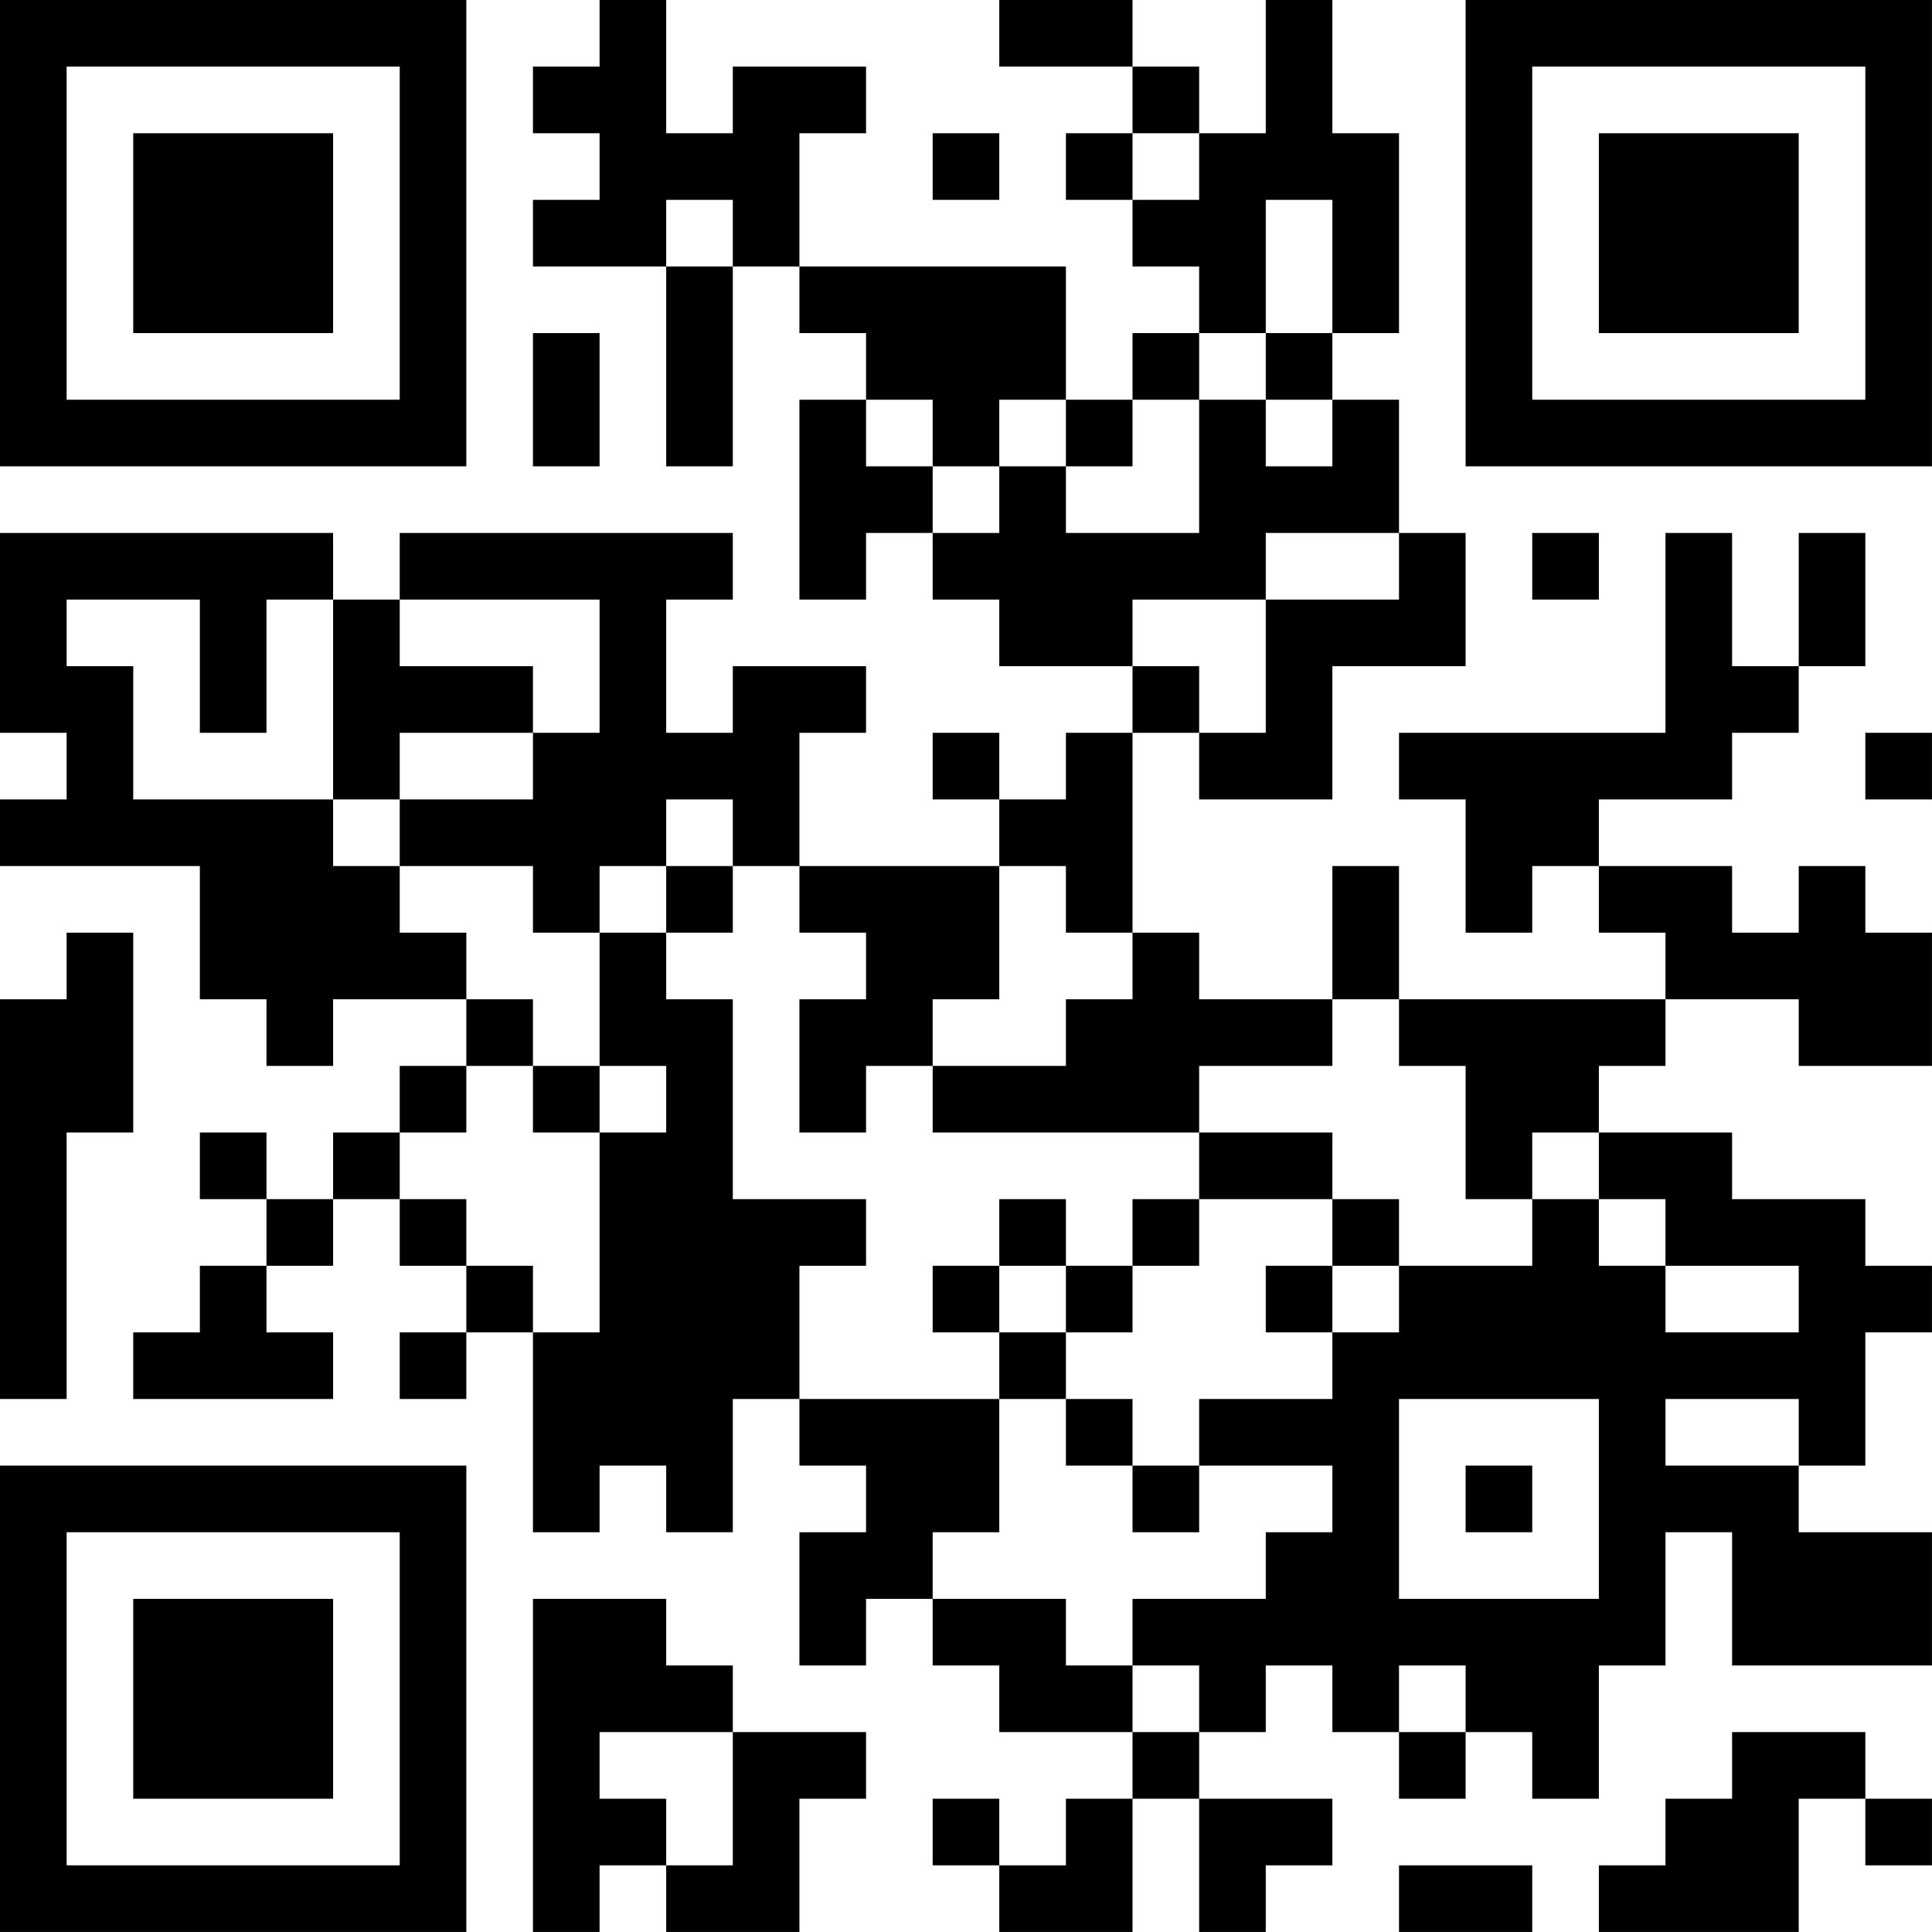 <?xml version="1.0" encoding="UTF-8"?>
<svg xmlns="http://www.w3.org/2000/svg" version="1.1" width="500" height="500" viewBox="0 0 500 500"><rect x="0" y="0" width="500" height="500" fill="#ffffff"/><g transform="scale(17.241)"><g transform="translate(0,0)"><path fill-rule="evenodd" d="M9 0L9 1L8 1L8 2L9 2L9 3L8 3L8 4L10 4L10 7L11 7L11 4L12 4L12 5L13 5L13 6L12 6L12 9L13 9L13 8L14 8L14 9L15 9L15 10L17 10L17 11L16 11L16 12L15 12L15 11L14 11L14 12L15 12L15 13L12 13L12 11L13 11L13 10L11 10L11 11L10 11L10 9L11 9L11 8L6 8L6 9L5 9L5 8L0 8L0 11L1 11L1 12L0 12L0 13L3 13L3 15L4 15L4 16L5 16L5 15L7 15L7 16L6 16L6 17L5 17L5 18L4 18L4 17L3 17L3 18L4 18L4 19L3 19L3 20L2 20L2 21L5 21L5 20L4 20L4 19L5 19L5 18L6 18L6 19L7 19L7 20L6 20L6 21L7 21L7 20L8 20L8 23L9 23L9 22L10 22L10 23L11 23L11 21L12 21L12 22L13 22L13 23L12 23L12 25L13 25L13 24L14 24L14 25L15 25L15 26L17 26L17 27L16 27L16 28L15 28L15 27L14 27L14 28L15 28L15 29L17 29L17 27L18 27L18 29L19 29L19 28L20 28L20 27L18 27L18 26L19 26L19 25L20 25L20 26L21 26L21 27L22 27L22 26L23 26L23 27L24 27L24 25L25 25L25 23L26 23L26 25L29 25L29 23L27 23L27 22L28 22L28 20L29 20L29 19L28 19L28 18L26 18L26 17L24 17L24 16L25 16L25 15L27 15L27 16L29 16L29 14L28 14L28 13L27 13L27 14L26 14L26 13L24 13L24 12L26 12L26 11L27 11L27 10L28 10L28 8L27 8L27 10L26 10L26 8L25 8L25 11L21 11L21 12L22 12L22 14L23 14L23 13L24 13L24 14L25 14L25 15L21 15L21 13L20 13L20 15L18 15L18 14L17 14L17 11L18 11L18 12L20 12L20 10L22 10L22 8L21 8L21 6L20 6L20 5L21 5L21 2L20 2L20 0L19 0L19 2L18 2L18 1L17 1L17 0L15 0L15 1L17 1L17 2L16 2L16 3L17 3L17 4L18 4L18 5L17 5L17 6L16 6L16 4L12 4L12 2L13 2L13 1L11 1L11 2L10 2L10 0ZM14 2L14 3L15 3L15 2ZM17 2L17 3L18 3L18 2ZM10 3L10 4L11 4L11 3ZM19 3L19 5L18 5L18 6L17 6L17 7L16 7L16 6L15 6L15 7L14 7L14 6L13 6L13 7L14 7L14 8L15 8L15 7L16 7L16 8L18 8L18 6L19 6L19 7L20 7L20 6L19 6L19 5L20 5L20 3ZM8 5L8 7L9 7L9 5ZM19 8L19 9L17 9L17 10L18 10L18 11L19 11L19 9L21 9L21 8ZM23 8L23 9L24 9L24 8ZM1 9L1 10L2 10L2 12L5 12L5 13L6 13L6 14L7 14L7 15L8 15L8 16L7 16L7 17L6 17L6 18L7 18L7 19L8 19L8 20L9 20L9 17L10 17L10 16L9 16L9 14L10 14L10 15L11 15L11 18L13 18L13 19L12 19L12 21L15 21L15 23L14 23L14 24L16 24L16 25L17 25L17 26L18 26L18 25L17 25L17 24L19 24L19 23L20 23L20 22L18 22L18 21L20 21L20 20L21 20L21 19L23 19L23 18L24 18L24 19L25 19L25 20L27 20L27 19L25 19L25 18L24 18L24 17L23 17L23 18L22 18L22 16L21 16L21 15L20 15L20 16L18 16L18 17L14 17L14 16L16 16L16 15L17 15L17 14L16 14L16 13L15 13L15 15L14 15L14 16L13 16L13 17L12 17L12 15L13 15L13 14L12 14L12 13L11 13L11 12L10 12L10 13L9 13L9 14L8 14L8 13L6 13L6 12L8 12L8 11L9 11L9 9L6 9L6 10L8 10L8 11L6 11L6 12L5 12L5 9L4 9L4 11L3 11L3 9ZM28 11L28 12L29 12L29 11ZM10 13L10 14L11 14L11 13ZM1 14L1 15L0 15L0 21L1 21L1 17L2 17L2 14ZM8 16L8 17L9 17L9 16ZM18 17L18 18L17 18L17 19L16 19L16 18L15 18L15 19L14 19L14 20L15 20L15 21L16 21L16 22L17 22L17 23L18 23L18 22L17 22L17 21L16 21L16 20L17 20L17 19L18 19L18 18L20 18L20 19L19 19L19 20L20 20L20 19L21 19L21 18L20 18L20 17ZM15 19L15 20L16 20L16 19ZM21 21L21 24L24 24L24 21ZM25 21L25 22L27 22L27 21ZM22 22L22 23L23 23L23 22ZM8 24L8 29L9 29L9 28L10 28L10 29L12 29L12 27L13 27L13 26L11 26L11 25L10 25L10 24ZM21 25L21 26L22 26L22 25ZM9 26L9 27L10 27L10 28L11 28L11 26ZM26 26L26 27L25 27L25 28L24 28L24 29L27 29L27 27L28 27L28 28L29 28L29 27L28 27L28 26ZM21 28L21 29L23 29L23 28ZM0 0L7 0L7 7L0 7ZM1 1L1 6L6 6L6 1ZM2 2L5 2L5 5L2 5ZM22 0L29 0L29 7L22 7ZM23 1L23 6L28 6L28 1ZM24 2L27 2L27 5L24 5ZM0 22L7 22L7 29L0 29ZM1 23L1 28L6 28L6 23ZM2 24L5 24L5 27L2 27Z" fill="#000000"/></g></g></svg>
